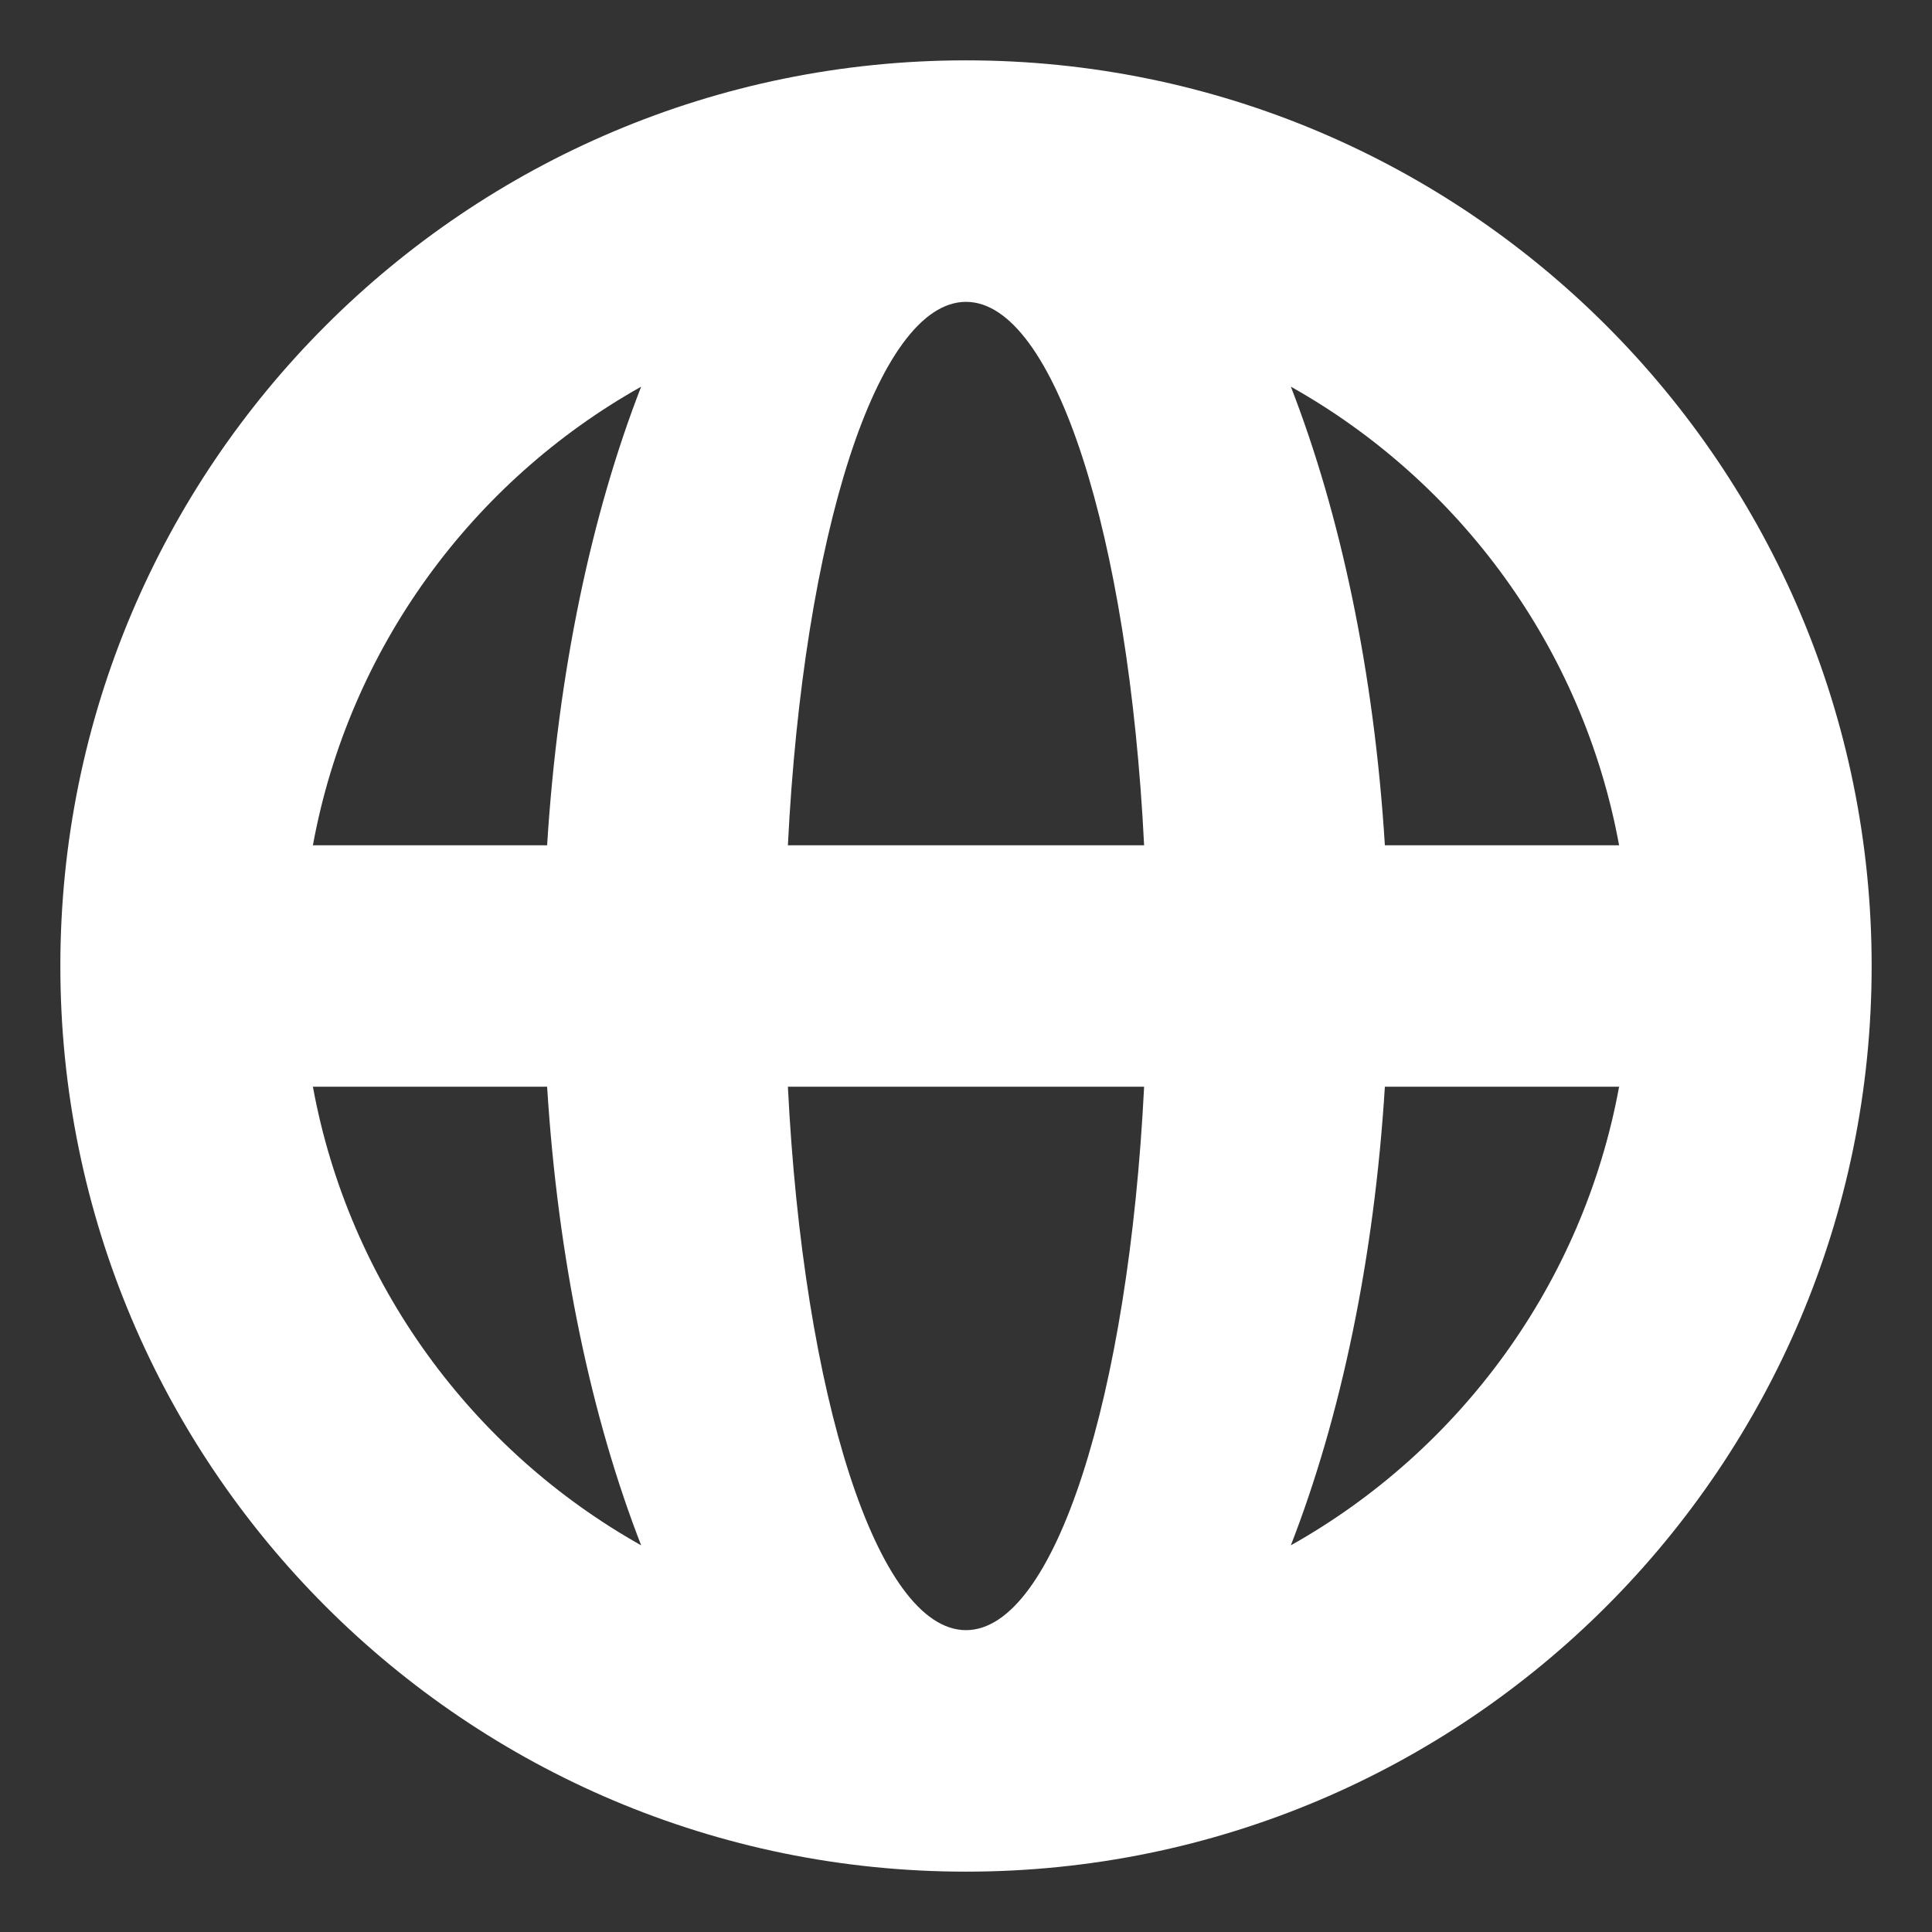 <svg preserveAspectRatio="none" width="21" height="21" viewBox="0 0 21 21" fill="none" xmlns="http://www.w3.org/2000/svg">
<rect x="0" y="0" width="21" height="21" fill="#333333" stroke="none"/>
<g clip-path="url(#clip0_251_7783)">
<path d="M10.5 0.656C15.936 0.656 20.344 5.064 20.344 10.5C20.344 15.936 15.936 20.344 10.5 20.344C5.064 20.344 0.656 15.936 0.656 10.5C0.656 5.064 5.064 0.656 10.5 0.656ZM6.969 16.797C6.429 15.409 6.064 13.695 5.947 11.812H3.401C3.794 13.954 5.133 15.766 6.969 16.797ZM6.969 4.203C5.133 5.234 3.794 7.045 3.401 9.188H5.947C6.064 7.305 6.429 5.591 6.969 4.203ZM14.031 4.203C14.571 5.591 14.936 7.305 15.053 9.188H17.599C17.206 7.045 15.867 5.234 14.031 4.203ZM14.031 16.797C15.867 15.766 17.206 13.954 17.599 11.812H15.053C14.936 13.695 14.571 15.409 14.031 16.797ZM10.5 17.719C11.465 17.719 12.268 15.172 12.436 11.812H8.564C8.732 15.172 9.535 17.719 10.5 17.719ZM10.5 3.281C9.535 3.281 8.732 5.827 8.564 9.188H12.436C12.268 5.827 11.465 3.281 10.5 3.281Z" fill="white"/>
</g>
<defs>
<clipPath id="clip0_251_7783">
<rect width="21" height="21" fill="white"/>
</clipPath>
</defs>
</svg>
